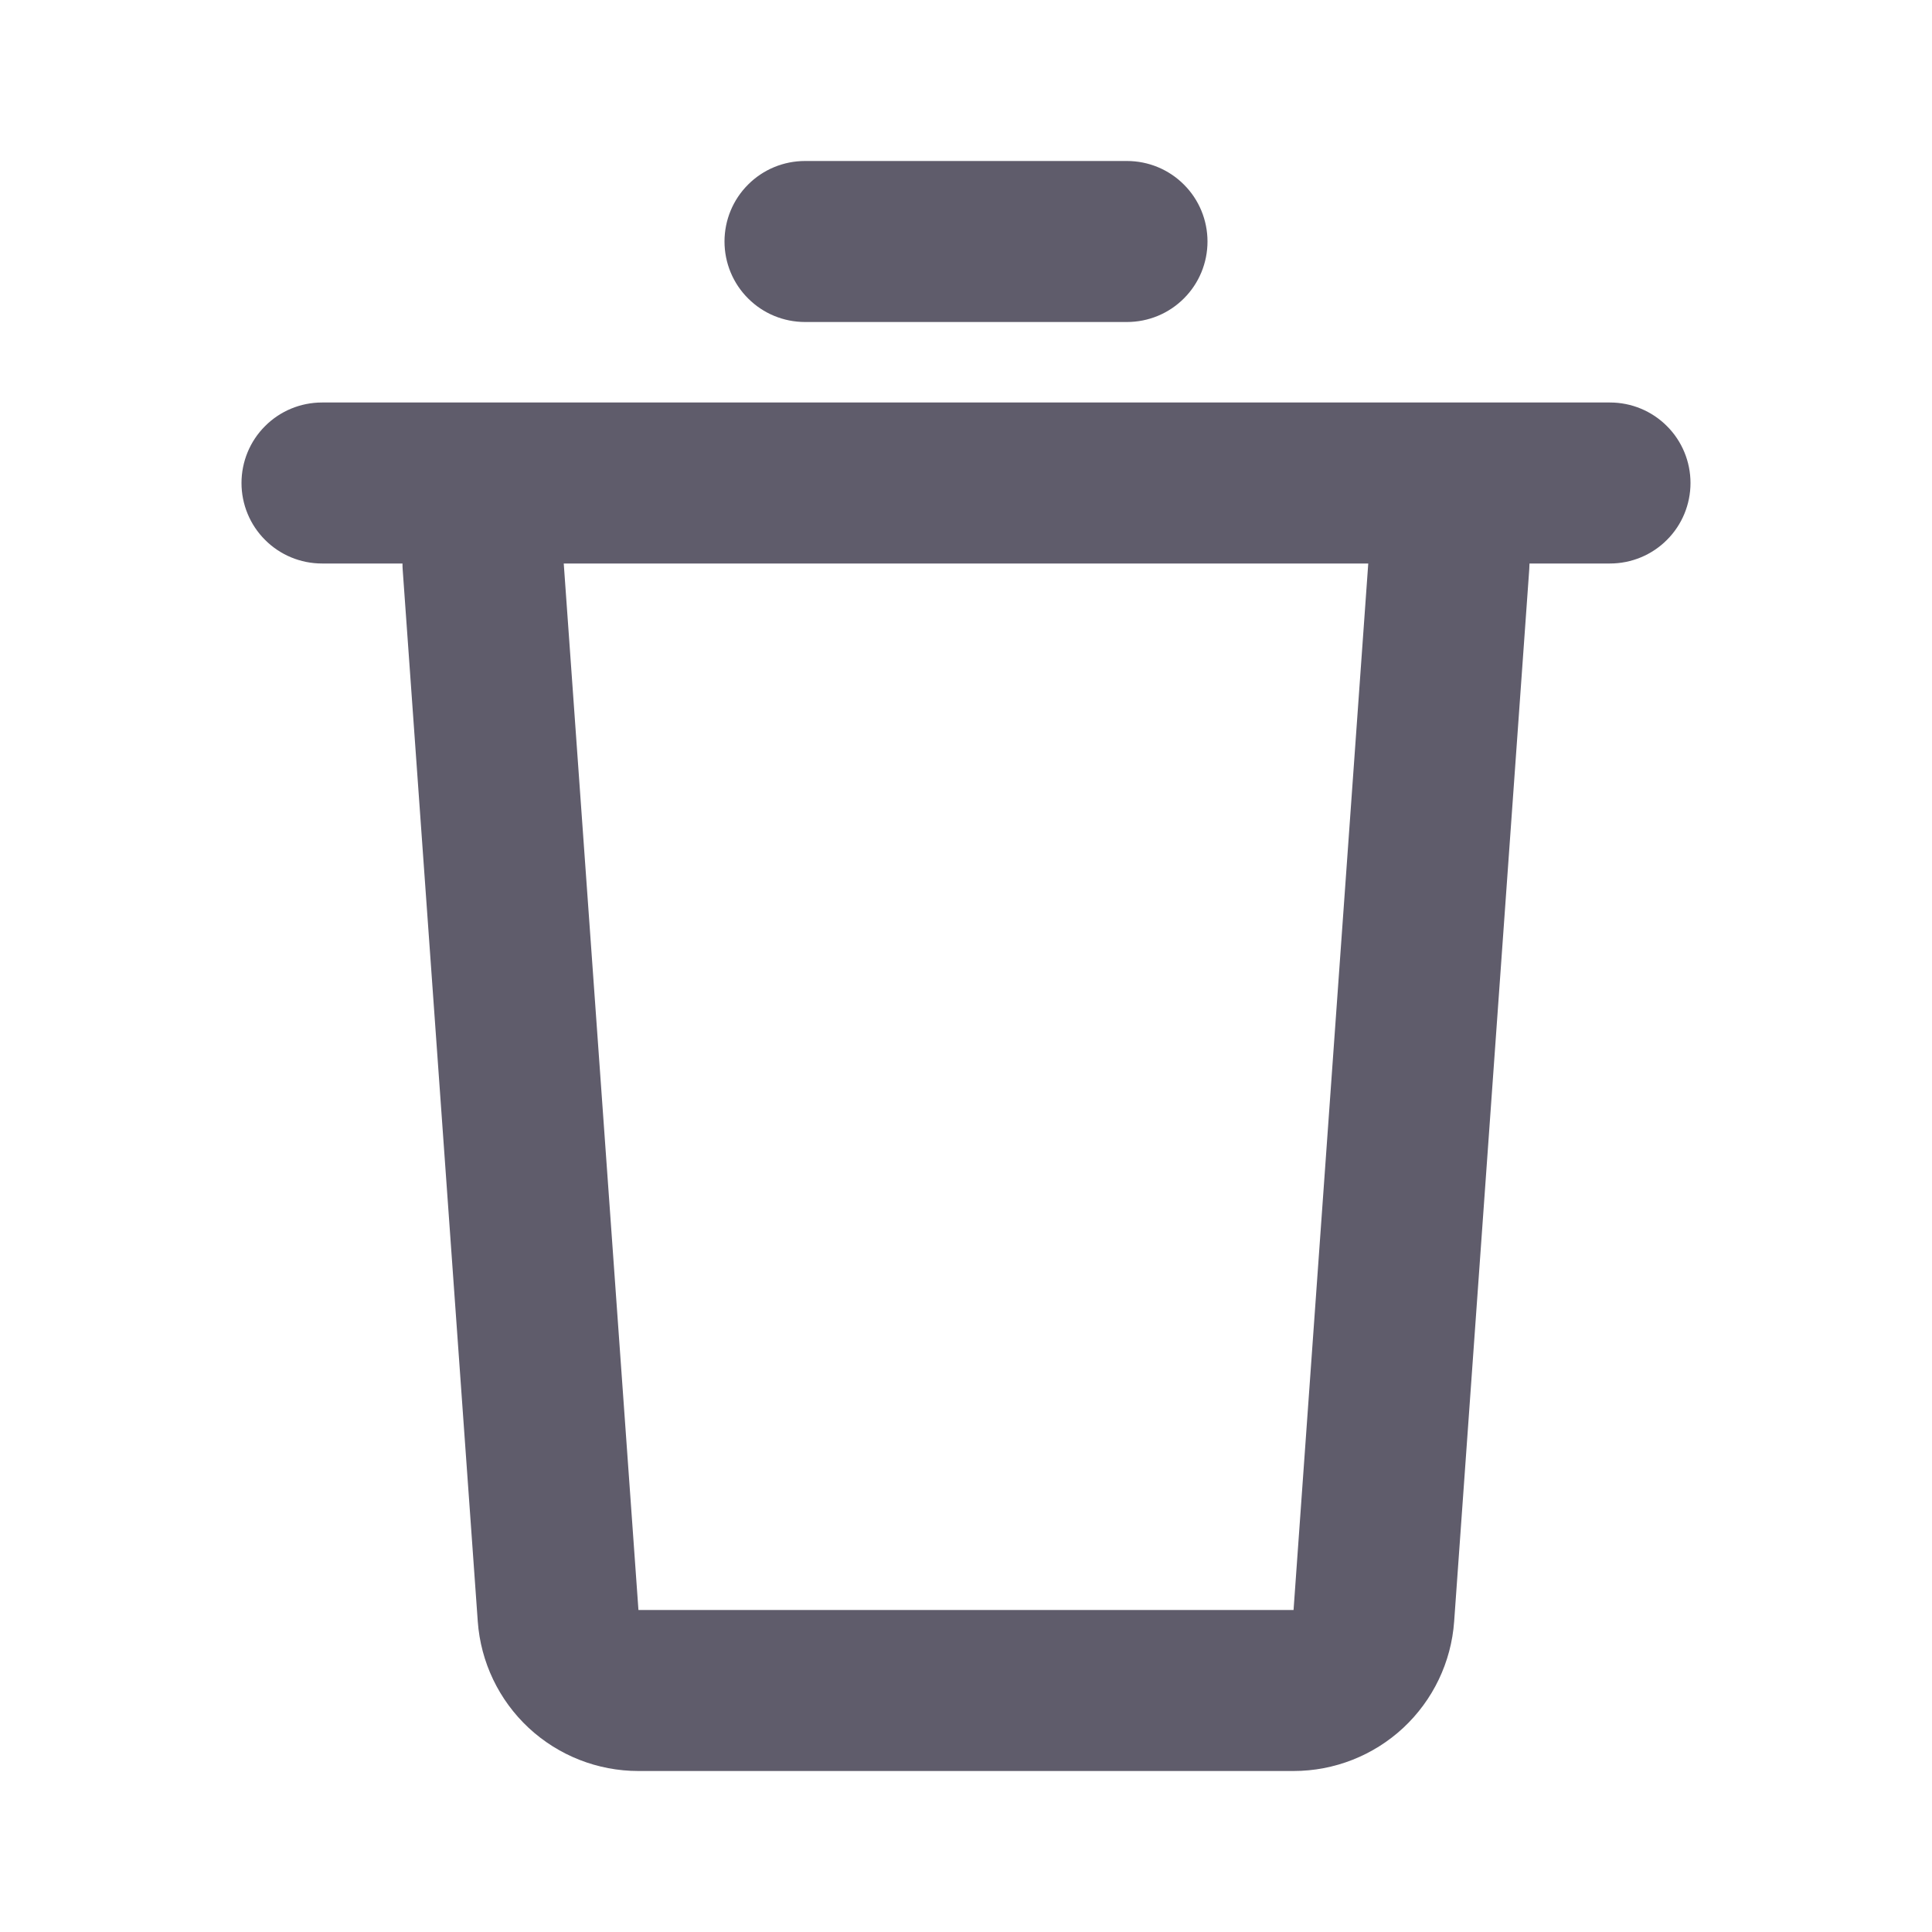 <svg width="24" height="24" viewBox="0 0 24 24" fill="none" xmlns="http://www.w3.org/2000/svg">
<g clip-path="url(#clip0_52_1056)">
<path d="M20 5C20.265 5 20.52 5.105 20.707 5.293C20.895 5.48 21 5.735 21 6C21 6.265 20.895 6.52 20.707 6.707C20.52 6.895 20.265 7 20 7H19L18.997 7.071L18.064 20.142C18.028 20.647 17.802 21.119 17.432 21.464C17.062 21.808 16.575 22 16.069 22H7.93C7.424 22 6.937 21.808 6.567 21.464C6.197 21.119 5.971 20.647 5.935 20.142L5.002 7.072C5 7.048 5 7.024 5 7H4C3.735 7 3.48 6.895 3.293 6.707C3.105 6.52 3 6.265 3 6C3 5.735 3.105 5.48 3.293 5.293C3.48 5.105 3.735 5 4 5H20ZM16.997 7H7.003L7.931 20H16.069L16.997 7ZM14 2C14.265 2 14.52 2.105 14.707 2.293C14.895 2.48 15 2.735 15 3C15 3.265 14.895 3.52 14.707 3.707C14.52 3.895 14.265 4 14 4H10C9.735 4 9.48 3.895 9.293 3.707C9.105 3.52 9 3.265 9 3C9 2.735 9.105 2.48 9.293 2.293C9.48 2.105 9.735 2 10 2H14Z" fill="#5F5C6B"/>
</g>
<defs>
<clipPath id="clip0_52_1056">
<rect width="24" height="24" fill="white"/>
</clipPath>
</defs>
</svg>
